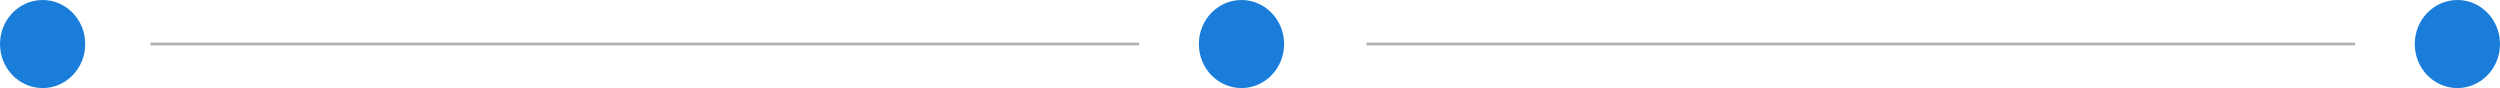 <svg width="880" height="31" viewBox="0 0 880 31" fill="none" xmlns="http://www.w3.org/2000/svg">
<ellipse cx="15" cy="15.5" rx="15" ry="15.5" fill="#197DD9"/>
<ellipse cx="865" cy="15.5" rx="15" ry="15.5" fill="#197DD9"/>
<line x1="53" y1="15.5" x2="401" y2="15.5" stroke="black" stroke-opacity="0.3"/>
<line x1="481" y1="15.5" x2="829" y2="15.5" stroke="black" stroke-opacity="0.3"/>
<ellipse cx="437" cy="15.5" rx="15" ry="15.5" fill="#197DD9"/>
</svg>
